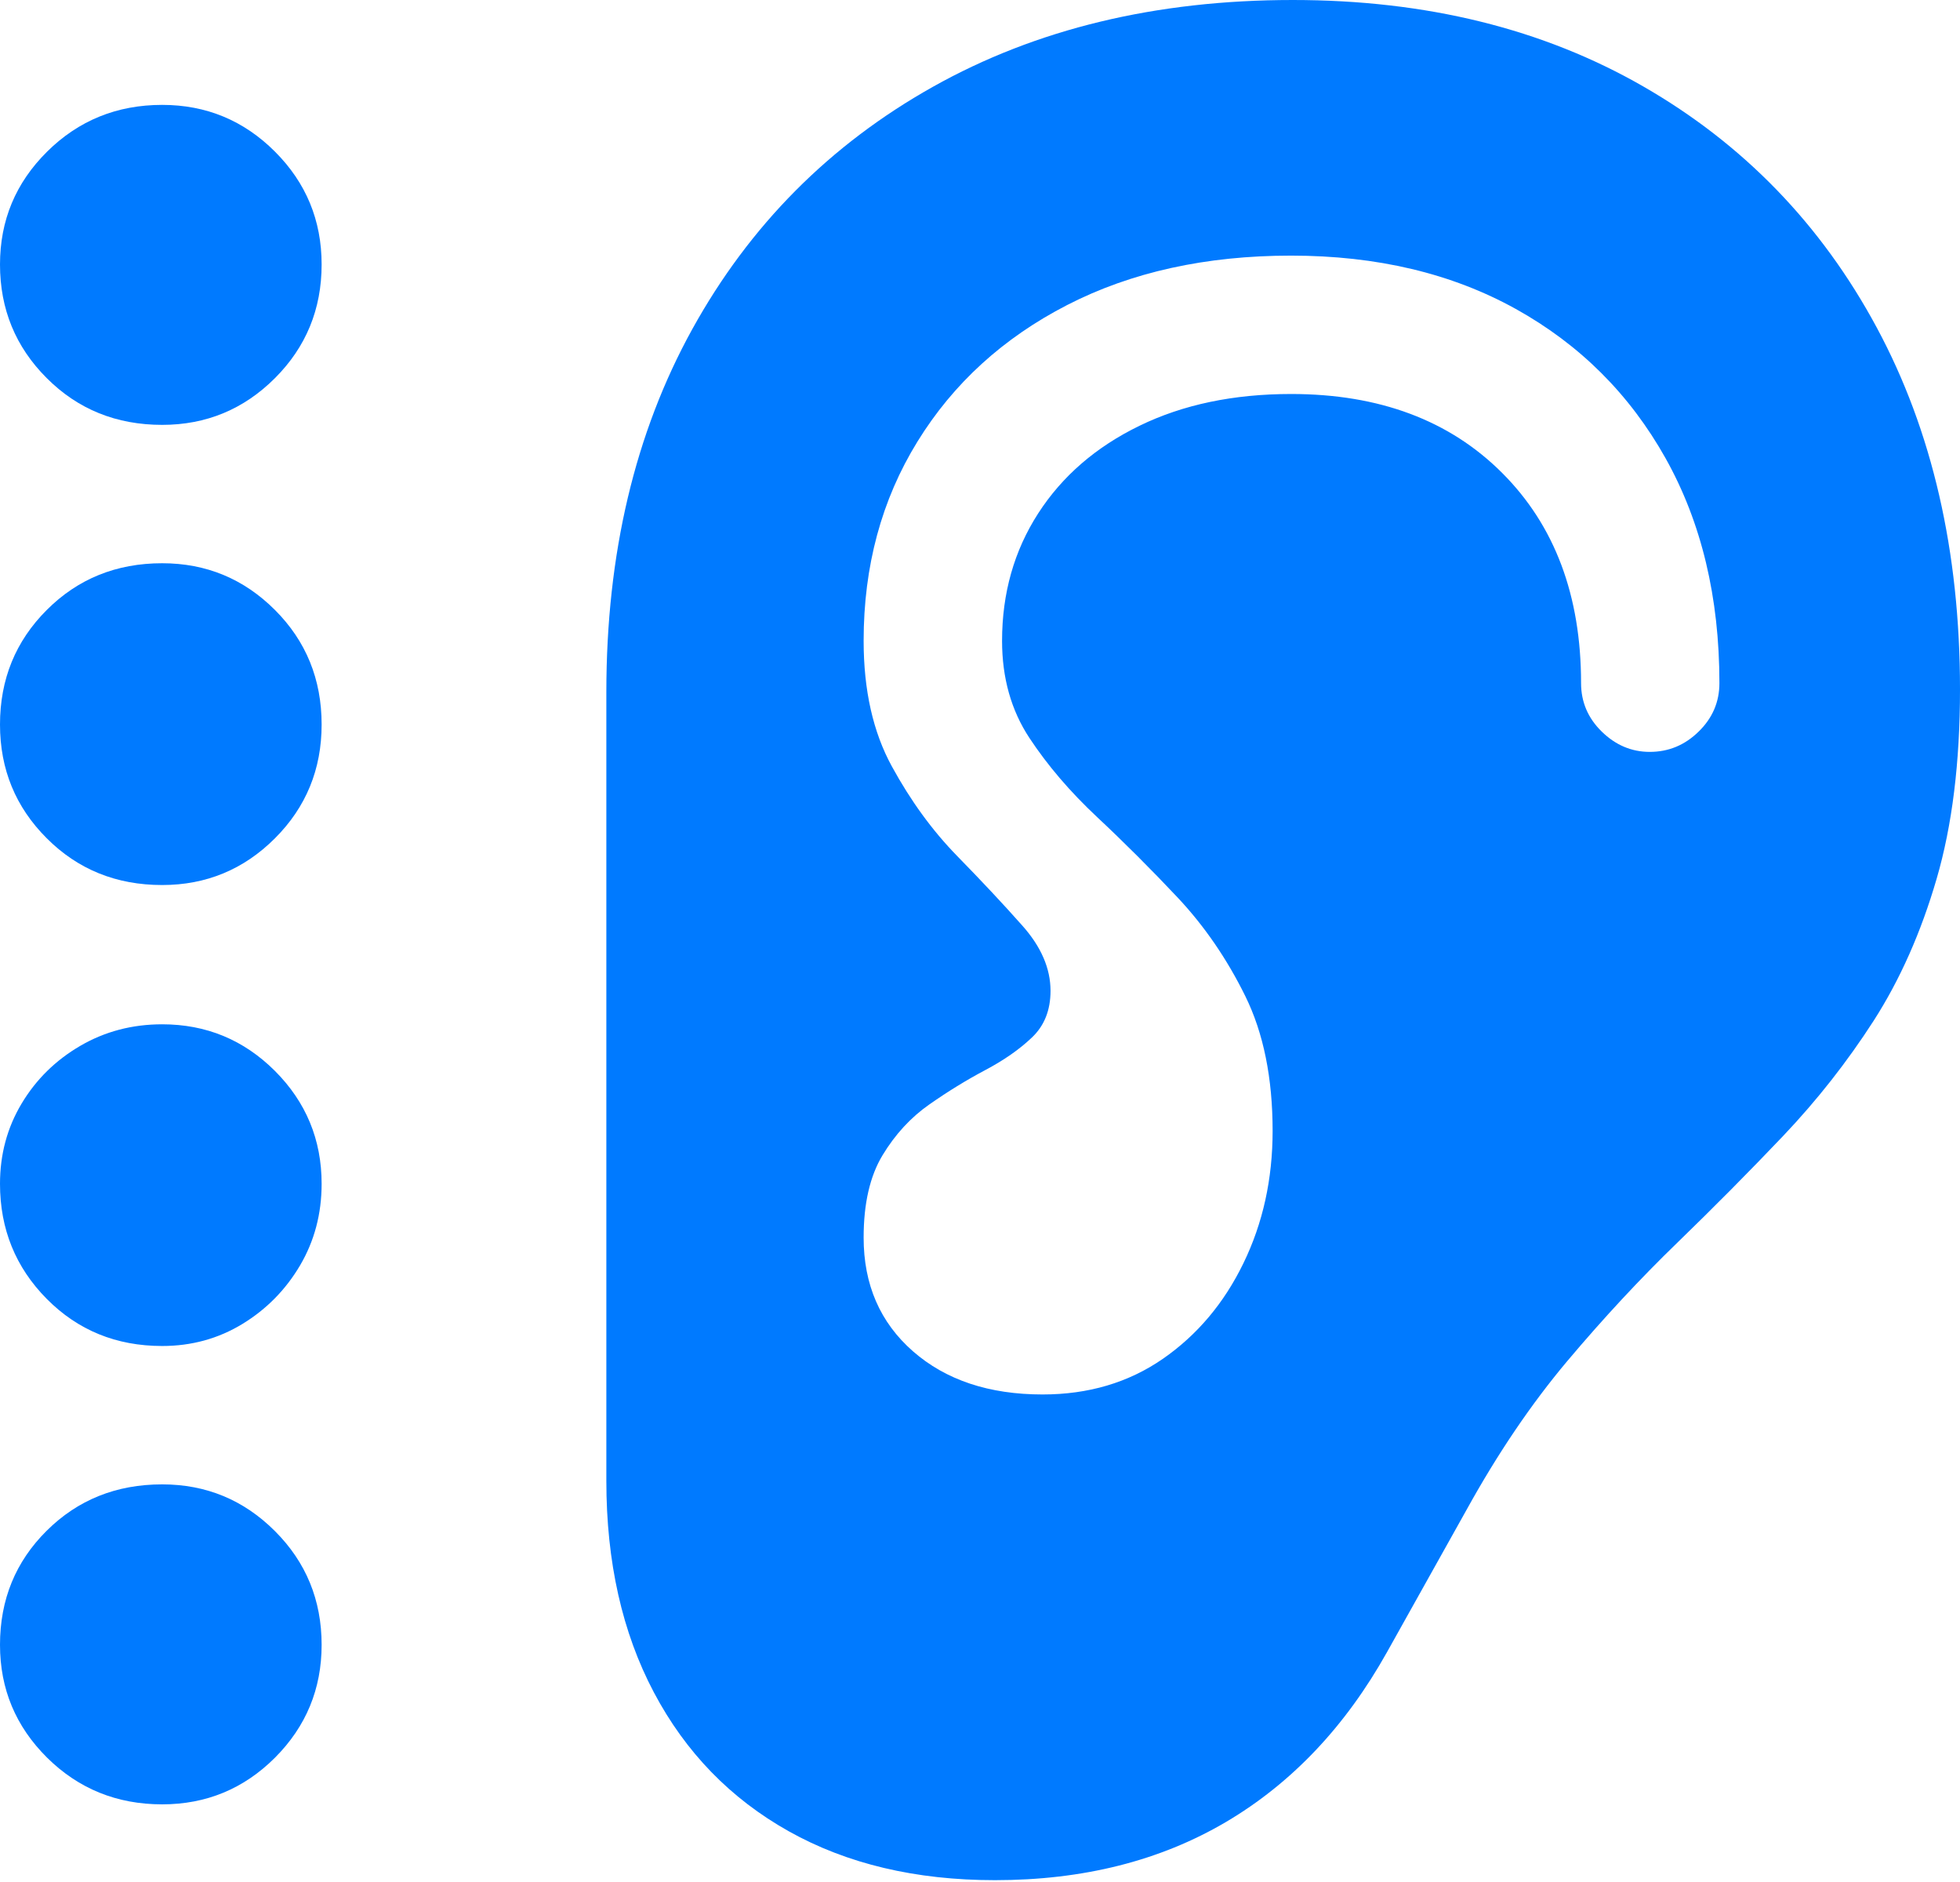 <?xml version="1.0" encoding="UTF-8"?>
<!--Generator: Apple Native CoreSVG 175.5-->
<!DOCTYPE svg
PUBLIC "-//W3C//DTD SVG 1.1//EN"
       "http://www.w3.org/Graphics/SVG/1.1/DTD/svg11.dtd">
<svg version="1.1" xmlns="http://www.w3.org/2000/svg" xmlns:xlink="http://www.w3.org/1999/xlink" width="21.719" height="20.85">
 <g>
  <rect height="20.85" opacity="0" width="21.719" x="0" y="0"/>
  <path d="M6.719 16.406Q6.719 17.754 7.246 18.75Q7.773 19.746 8.74 20.288Q9.707 20.83 11.025 20.83Q12.49 20.83 13.584 20.186Q14.678 19.541 15.371 18.301L16.25 16.729Q16.768 15.791 17.368 15.078Q17.969 14.365 18.584 13.77Q19.199 13.174 19.761 12.583Q20.322 11.992 20.762 11.309Q21.201 10.625 21.46 9.736Q21.719 8.848 21.719 7.637Q21.719 5.342 20.796 3.628Q19.873 1.914 18.208 0.957Q16.543 0 14.326 0Q12.051 0 10.337 0.962Q8.623 1.924 7.671 3.647Q6.719 5.371 6.719 7.666ZM9.57 13.711Q9.57 13.145 9.78 12.798Q9.99 12.451 10.298 12.236Q10.605 12.021 10.918 11.855Q11.23 11.69 11.435 11.494Q11.641 11.299 11.641 10.977Q11.641 10.605 11.328 10.254Q11.016 9.902 10.605 9.482Q10.195 9.062 9.883 8.491Q9.57 7.92 9.57 7.1Q9.57 5.859 10.166 4.893Q10.762 3.926 11.826 3.379Q12.891 2.832 14.307 2.832Q15.732 2.832 16.797 3.423Q17.861 4.014 18.457 5.078Q19.053 6.143 19.053 7.568Q19.053 7.881 18.823 8.105Q18.594 8.33 18.281 8.33Q17.979 8.33 17.749 8.105Q17.52 7.881 17.52 7.568Q17.52 6.113 16.645 5.239Q15.771 4.365 14.307 4.365Q13.35 4.365 12.627 4.717Q11.904 5.068 11.504 5.688Q11.104 6.309 11.104 7.1Q11.104 7.715 11.406 8.174Q11.709 8.633 12.158 9.053Q12.607 9.473 13.052 9.946Q13.496 10.42 13.799 11.035Q14.102 11.65 14.102 12.529Q14.102 13.33 13.779 13.994Q13.457 14.658 12.886 15.054Q12.315 15.449 11.553 15.449Q10.664 15.449 10.117 14.971Q9.57 14.492 9.57 13.711Z" fill="#007aff"/>
  <path d="M1.797 19.99Q2.529 19.99 3.047 19.473Q3.564 18.955 3.564 18.223Q3.564 17.48 3.047 16.963Q2.529 16.445 1.797 16.445Q1.035 16.445 0.518 16.958Q0 17.471 0 18.223Q0 18.955 0.522 19.473Q1.045 19.99 1.797 19.99Z" fill="#007aff"/>
  <path d="M1.797 14.912Q2.285 14.912 2.686 14.668Q3.086 14.424 3.325 14.019Q3.564 13.613 3.564 13.115Q3.564 12.383 3.047 11.865Q2.529 11.348 1.797 11.348Q1.299 11.348 0.889 11.587Q0.479 11.826 0.239 12.227Q0 12.627 0 13.115Q0 13.867 0.518 14.39Q1.035 14.912 1.797 14.912Z" fill="#007aff"/>
  <path d="M1.797 9.805Q2.529 9.805 3.047 9.287Q3.564 8.77 3.564 8.027Q3.564 7.275 3.047 6.758Q2.529 6.24 1.797 6.24Q1.035 6.24 0.518 6.758Q0 7.275 0 8.027Q0 8.77 0.518 9.287Q1.035 9.805 1.797 9.805Z" fill="#007aff"/>
  <path d="M1.797 4.707Q2.529 4.707 3.047 4.189Q3.564 3.672 3.564 2.93Q3.564 2.197 3.047 1.68Q2.529 1.162 1.797 1.162Q1.045 1.162 0.522 1.68Q0 2.197 0 2.93Q0 3.672 0.518 4.189Q1.035 4.707 1.797 4.707Z" fill="#007aff"/>
 </g>
</svg>
